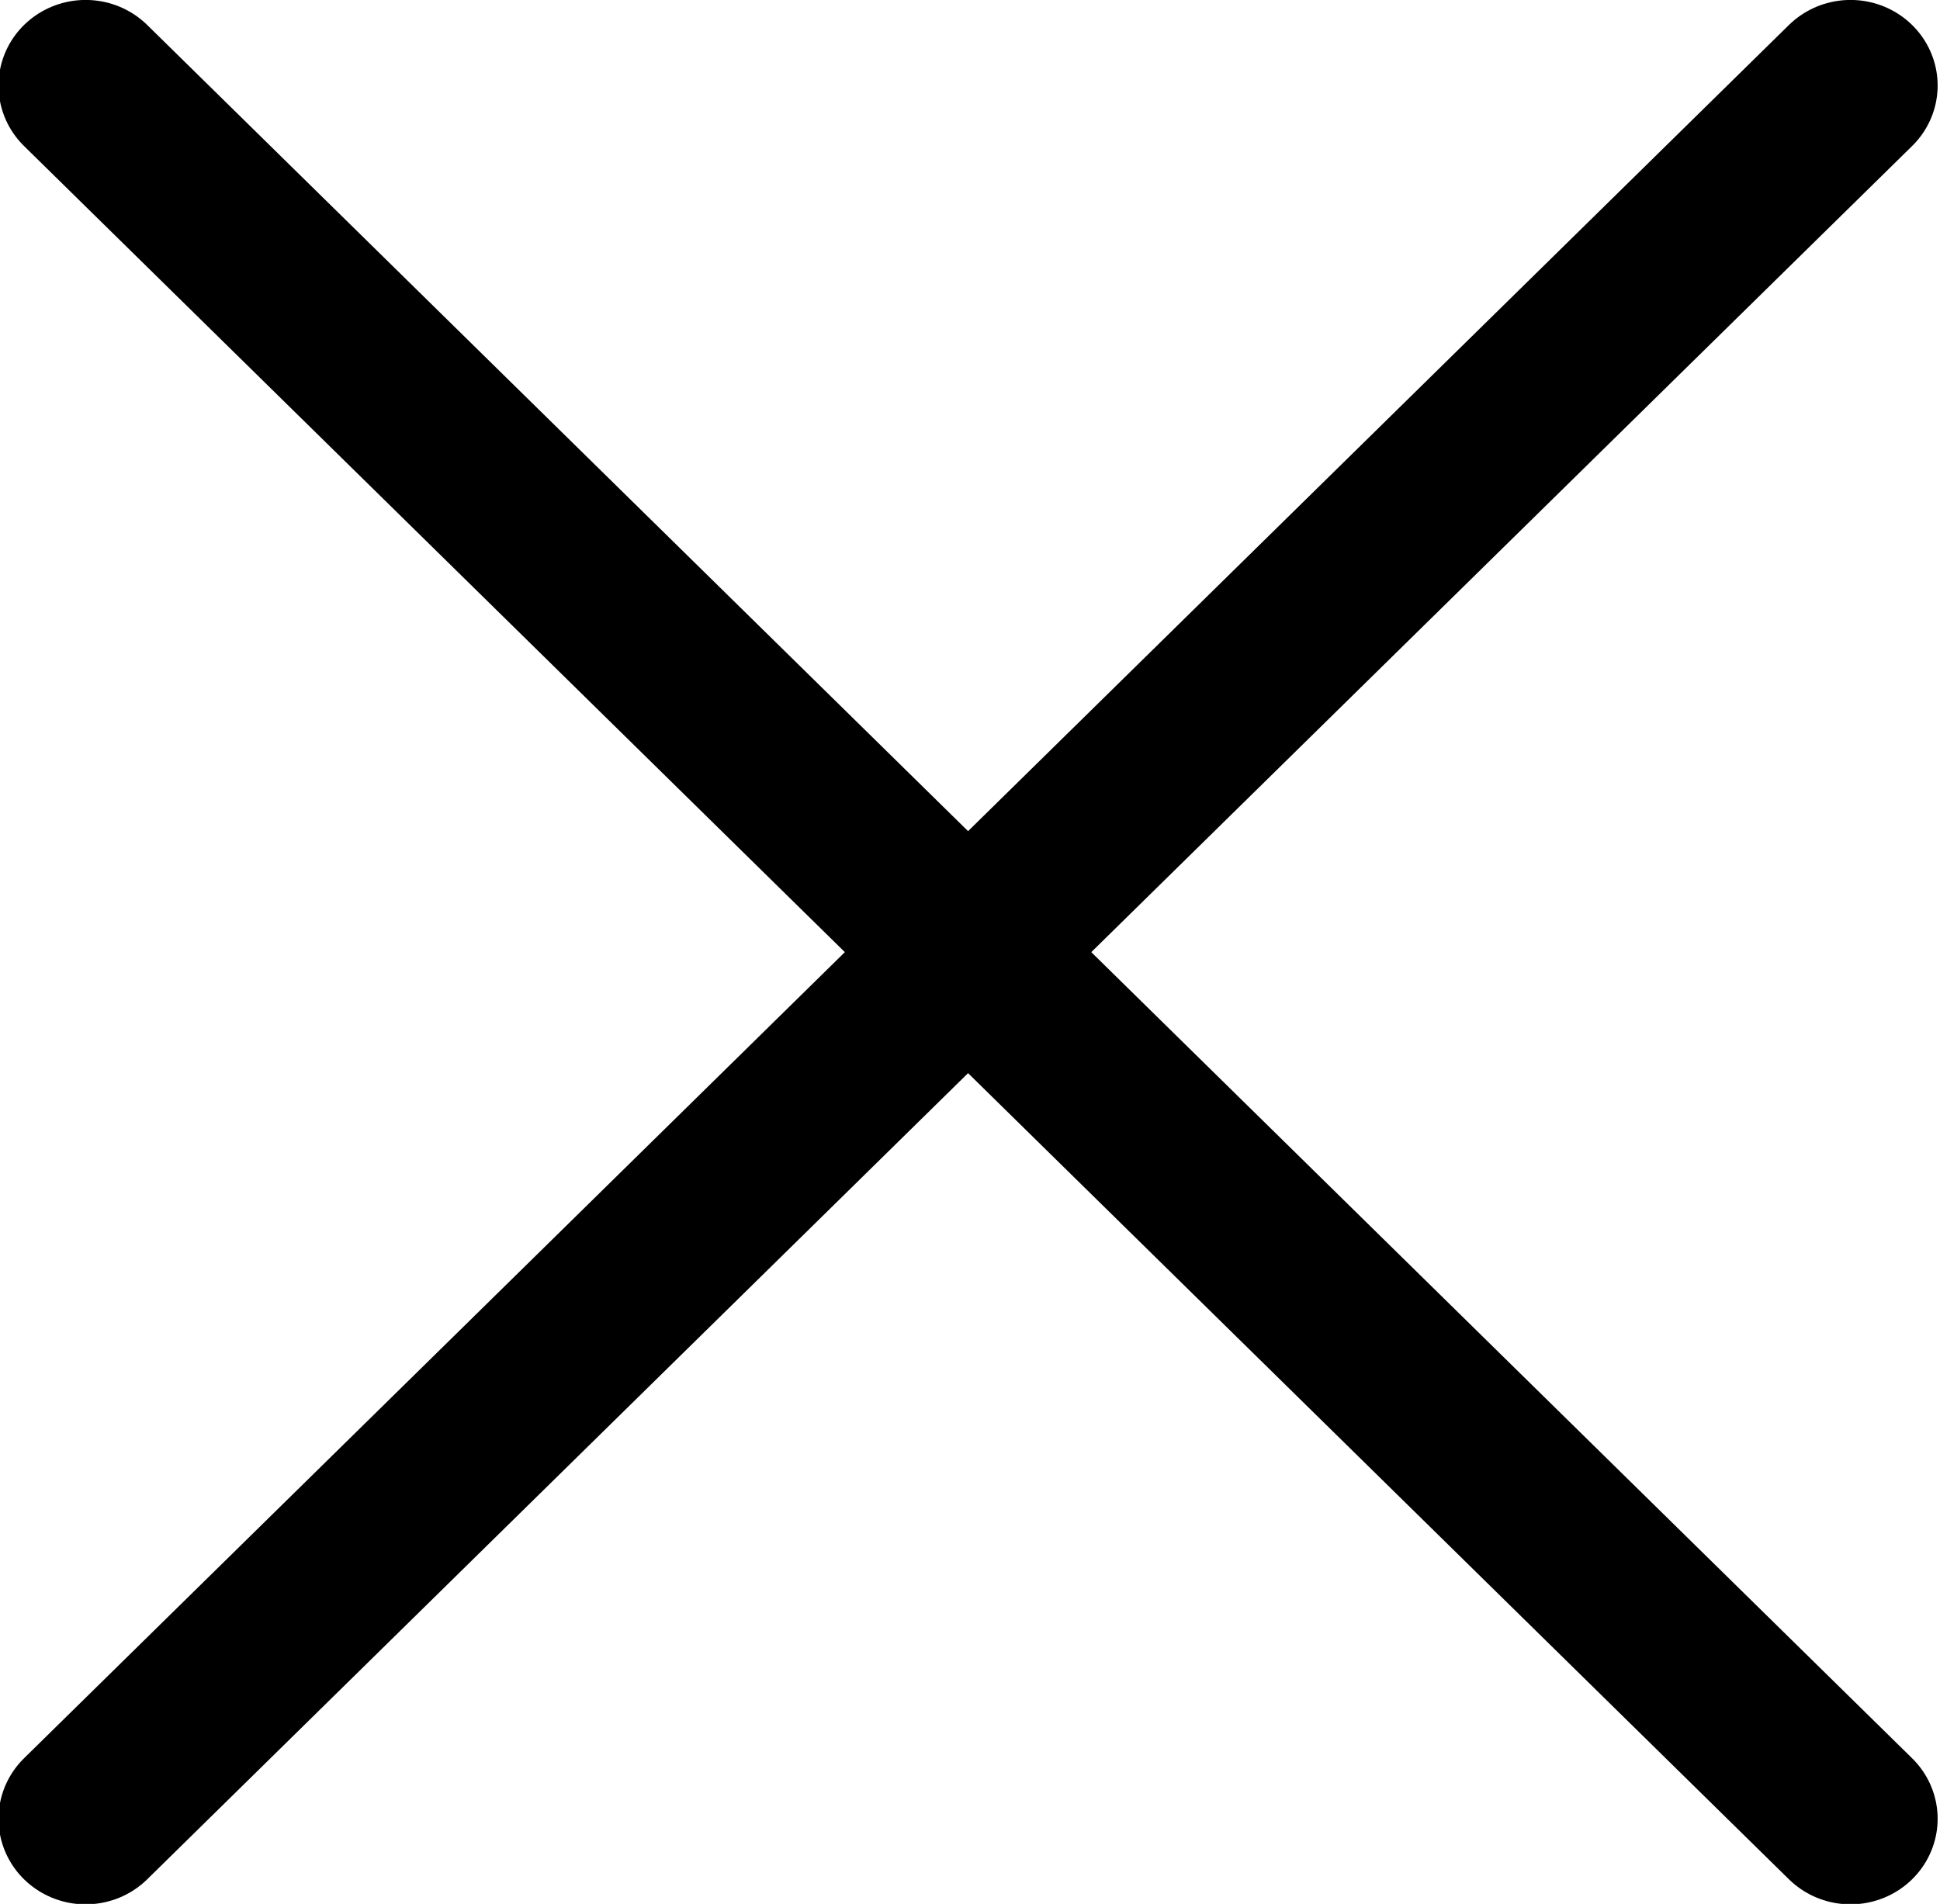 <?xml version="1.0" encoding="UTF-8" standalone="no"?>
<svg
   xmlns:dc="http://purl.org/dc/elements/1.1/"
   xmlns:cc="http://creativecommons.org/ns#"
   xmlns:rdf="http://www.w3.org/1999/02/22-rdf-syntax-ns#"
   xmlns:svg="http://www.w3.org/2000/svg"
   xmlns="http://www.w3.org/2000/svg"
   xmlns:sodipodi="http://sodipodi.sourceforge.net/DTD/sodipodi-0.dtd"
   xmlns:inkscape="http://www.inkscape.org/namespaces/inkscape"
   width="10.399mm"
   height="10.207mm"
   version="1.1"
   viewBox="0 0 10.399 10.207"
   id="svg6106"
   sodipodi:docname="close_menu.svg"
   inkscape:version="1.0.2 (1.0.2+r75+1)">
  <defs
     id="defs6110" />
  <sodipodi:namedview
     pagecolor="#ffffff"
     bordercolor="#666666"
     borderopacity="1"
     objecttolerance="10"
     gridtolerance="10"
     guidetolerance="10"
     inkscape:pageopacity="0"
     inkscape:pageshadow="2"
     inkscape:window-width="1920"
     inkscape:window-height="1031"
     id="namedview6108"
     showgrid="false"
     fit-margin-top="0"
     fit-margin-left="0"
     fit-margin-right="0"
     fit-margin-bottom="0"
     inkscape:zoom="4.6434931"
     inkscape:cx="35.559811"
     inkscape:cy="45.747328"
     inkscape:window-x="0"
     inkscape:window-y="0"
     inkscape:window-maximized="1"
     inkscape:current-layer="svg6106" />
  <g
     transform="matrix(0.732,0,0,0.719,-20.597,0.288)"
     fill="none"
     stroke="#000000"
     stroke-linecap="round"
     stroke-width="1.5"
     id="g6104"
     style="stroke-width:1.276;stroke-miterlimit:4;stroke-dasharray:none">
    <path
       d="m 28.765,0.237 12.924,12.924"
       id="path6100"
       style="stroke-width:1.276;stroke-miterlimit:4;stroke-dasharray:none" />
    <path
       d="m 41.689,0.237 -12.924,12.924"
       id="path6102"
       style="stroke-width:1.276;stroke-miterlimit:4;stroke-dasharray:none" />
  </g>
</svg>
